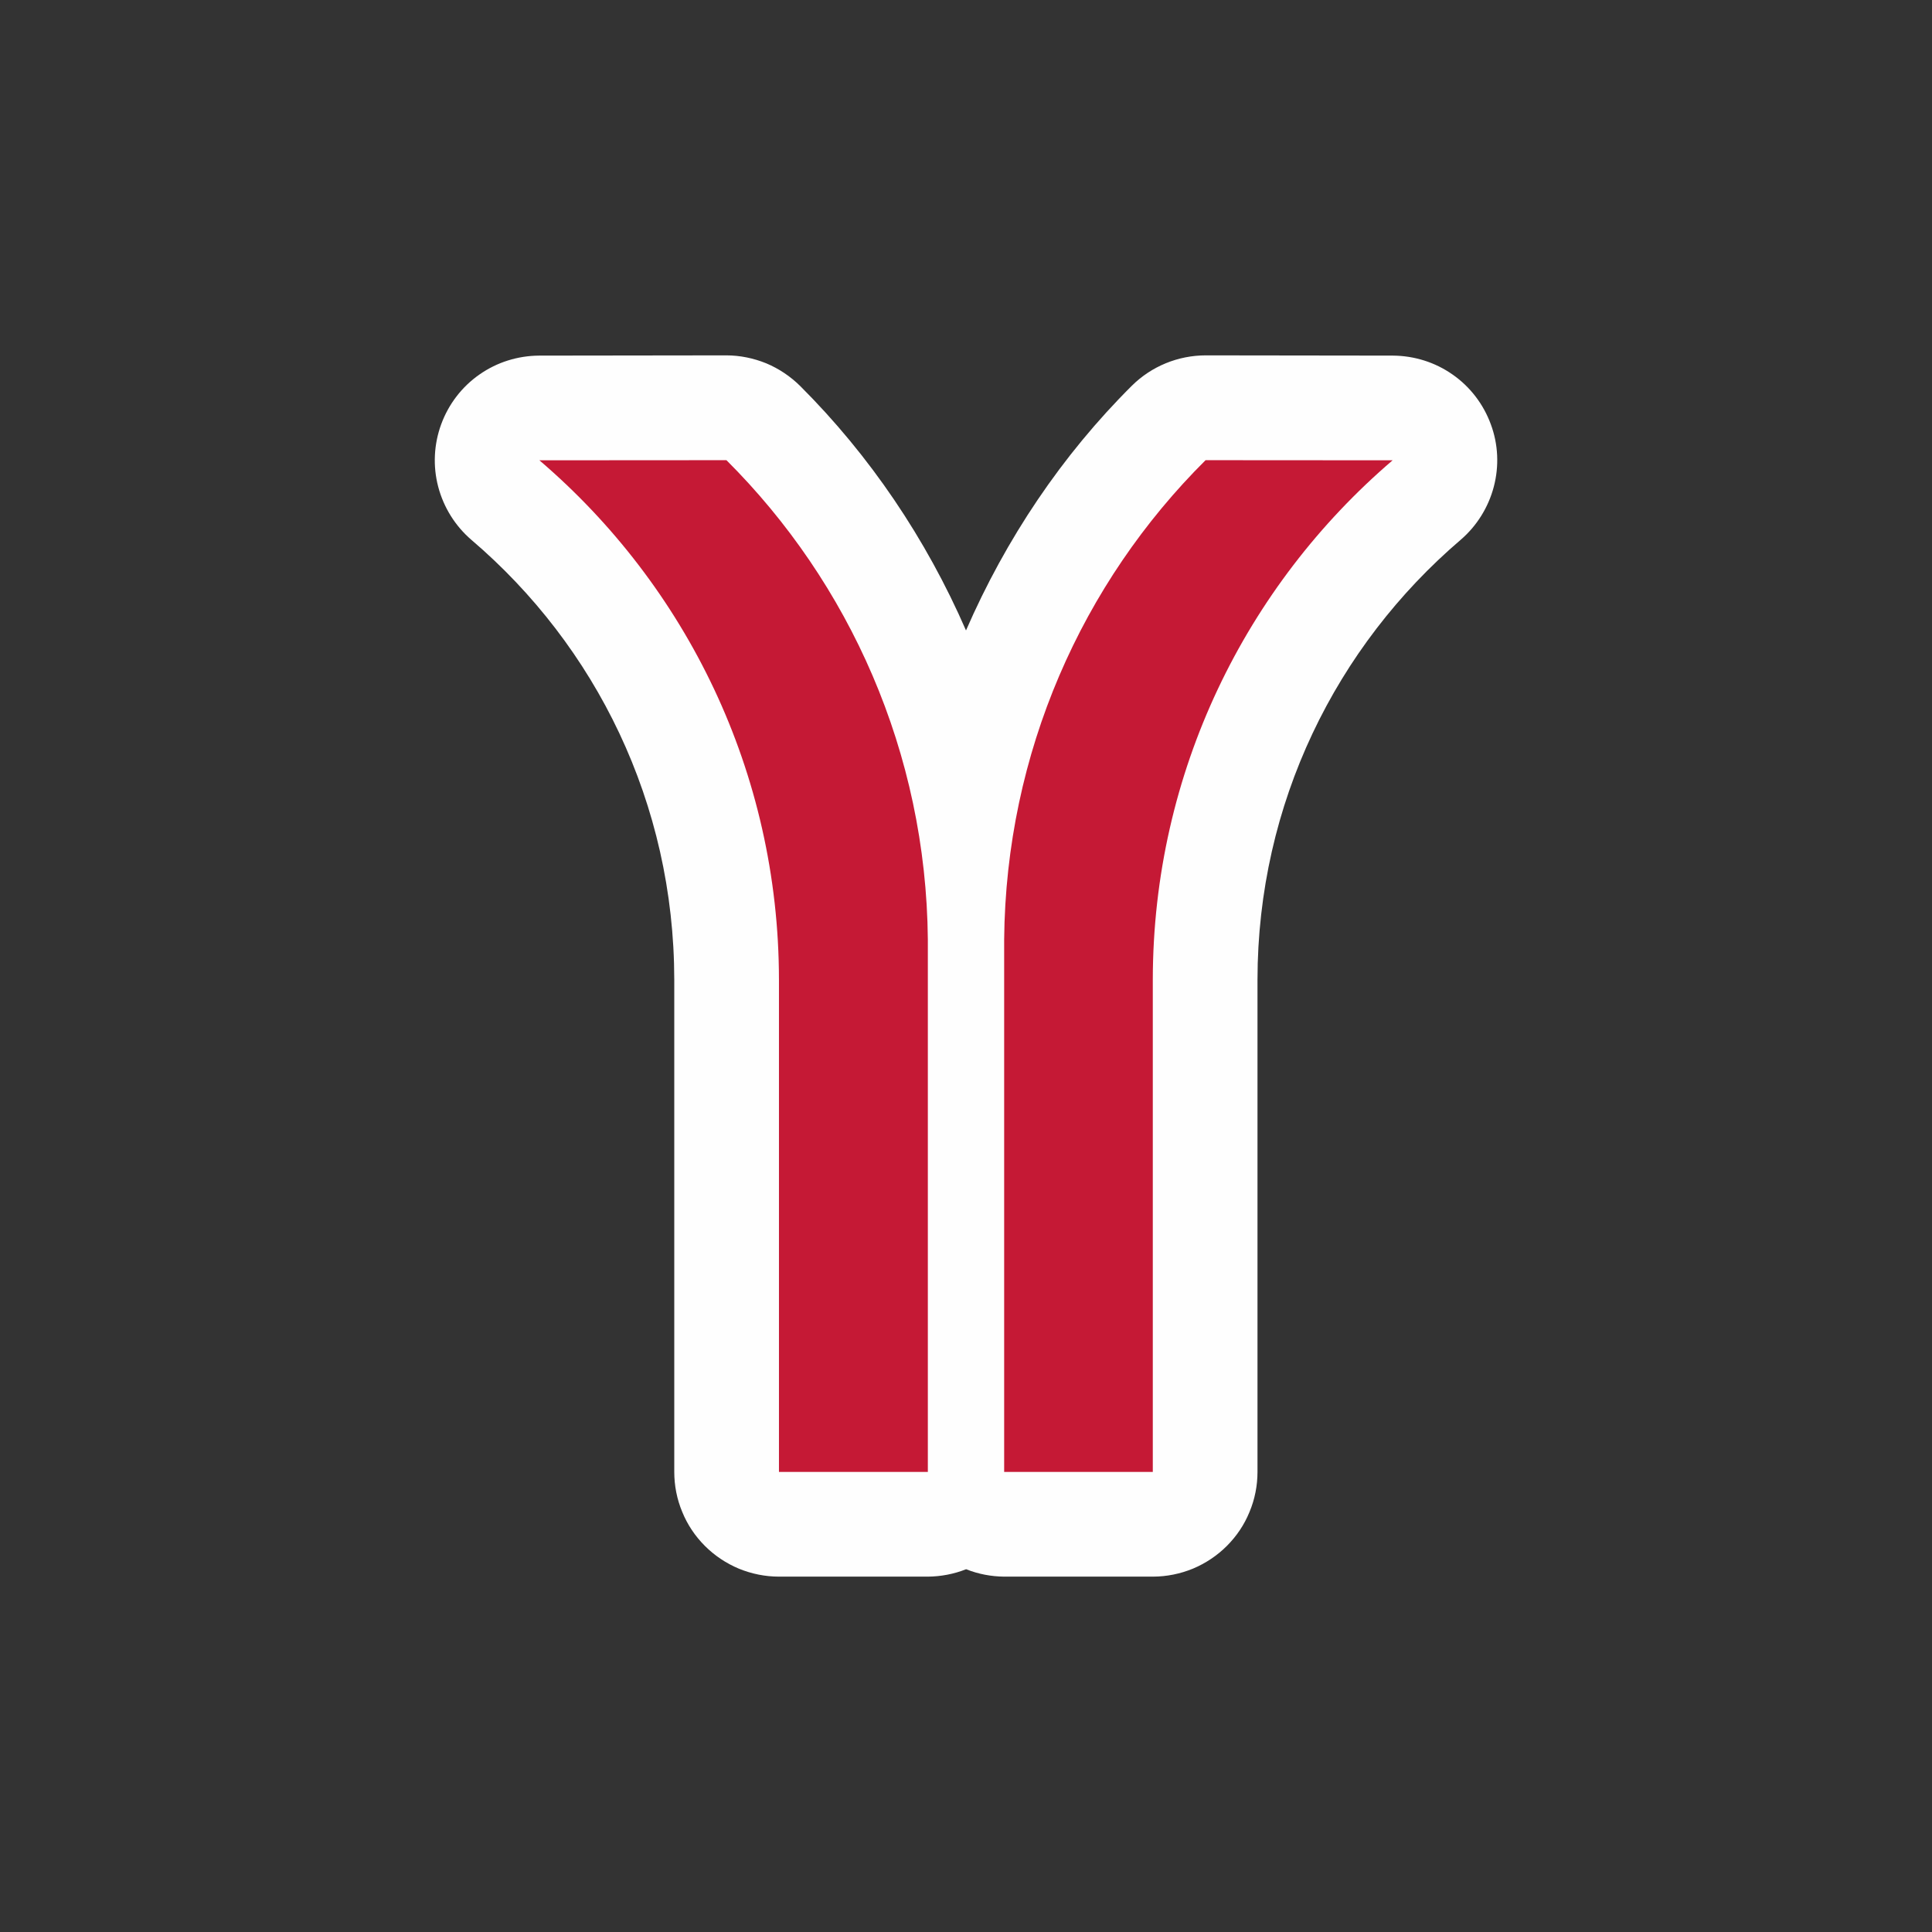 <svg width="32" height="32" viewBox="0 0 16 16" fill="none" xmlns="http://www.w3.org/2000/svg">
<rect x="0" y="0" width="16" height="16" fill="#333333" stroke="none"/>
<path d="M6.014 2.943L4.465 2.945C4.288 2.946 4.115 3 3.97 3.102C3.825 3.203 3.715 3.347 3.654 3.513C3.593 3.679 3.584 3.86 3.629 4.031C3.674 4.202 3.77 4.356 3.904 4.471C4.933 5.349 5.583 6.651 5.584 8.115V12.19C5.584 12.303 5.606 12.416 5.65 12.521C5.693 12.627 5.757 12.722 5.838 12.803C5.918 12.883 6.014 12.947 6.119 12.991C6.224 13.034 6.337 13.057 6.451 13.057H7.684C7.792 13.056 7.899 13.036 8 12.996C8.001 12.996 8.001 12.996 8.002 12.996C8.102 13.036 8.209 13.056 8.316 13.057H9.547C9.661 13.057 9.774 13.034 9.879 12.991C9.984 12.947 10.08 12.883 10.16 12.803C10.241 12.722 10.305 12.627 10.348 12.521C10.392 12.416 10.414 12.303 10.414 12.19V8.115C10.415 6.652 11.068 5.35 12.096 4.471C12.23 4.356 12.326 4.202 12.371 4.031C12.416 3.86 12.408 3.679 12.346 3.513C12.285 3.347 12.175 3.203 12.03 3.102C11.885 3 11.712 2.946 11.535 2.945L9.986 2.943C9.757 2.943 9.536 3.033 9.373 3.195C8.794 3.771 8.331 4.461 8 5.221C7.669 4.461 7.204 3.773 6.627 3.197C6.546 3.117 6.451 3.053 6.346 3.009C6.24 2.966 6.128 2.943 6.014 2.943V2.943Z" fill="#FEFEFE"/>
<path d="M6.016 3.811L4.467 3.812C5.681 4.85 6.45 6.393 6.451 8.115V12.19H7.684V7.781C7.67 6.232 7.034 4.826 6.016 3.811ZM9.984 3.811C8.963 4.826 8.33 6.232 8.316 7.781V12.19H9.547V8.115C9.548 6.393 10.32 4.85 11.533 3.812L9.984 3.811Z" fill="#C51935"/>
</svg>
